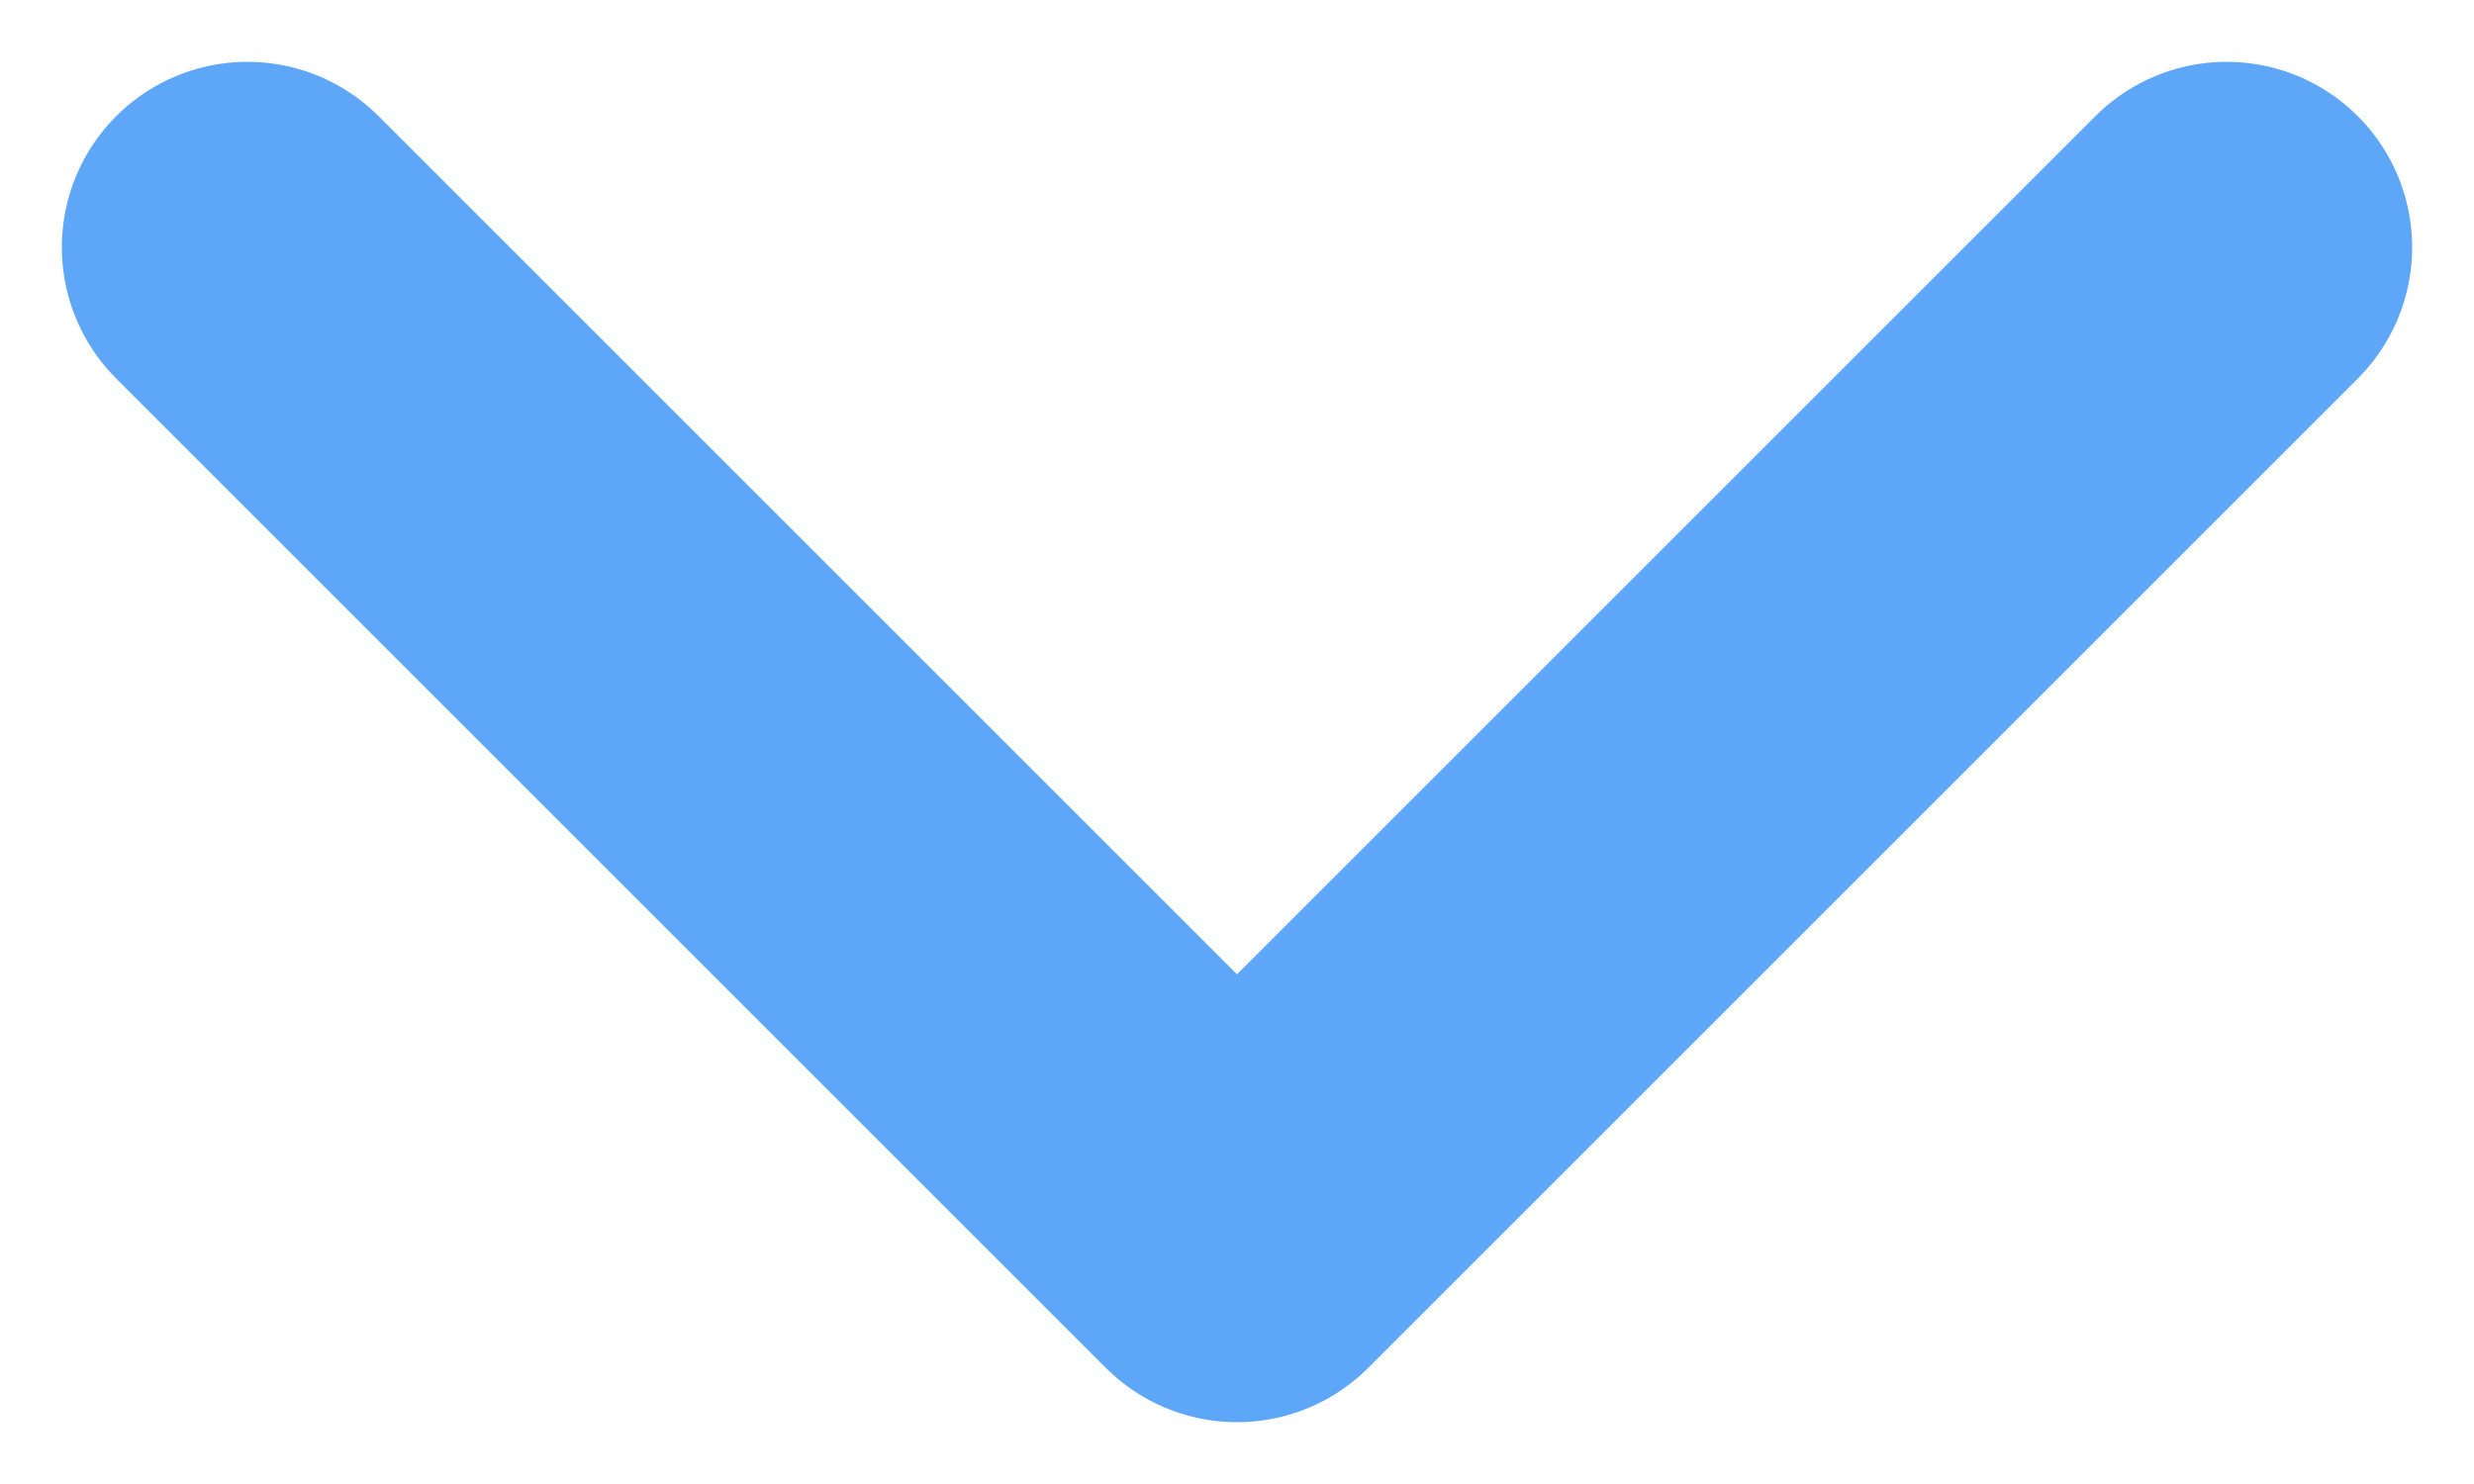 <svg width="10" height="6" viewBox="0 0 10 6" fill="none" xmlns="http://www.w3.org/2000/svg">
<path d="M1 1L5 5L9 1" stroke="#5EA6F8" stroke-width="1.5" stroke-linecap="round" stroke-linejoin="round"/>
</svg>
